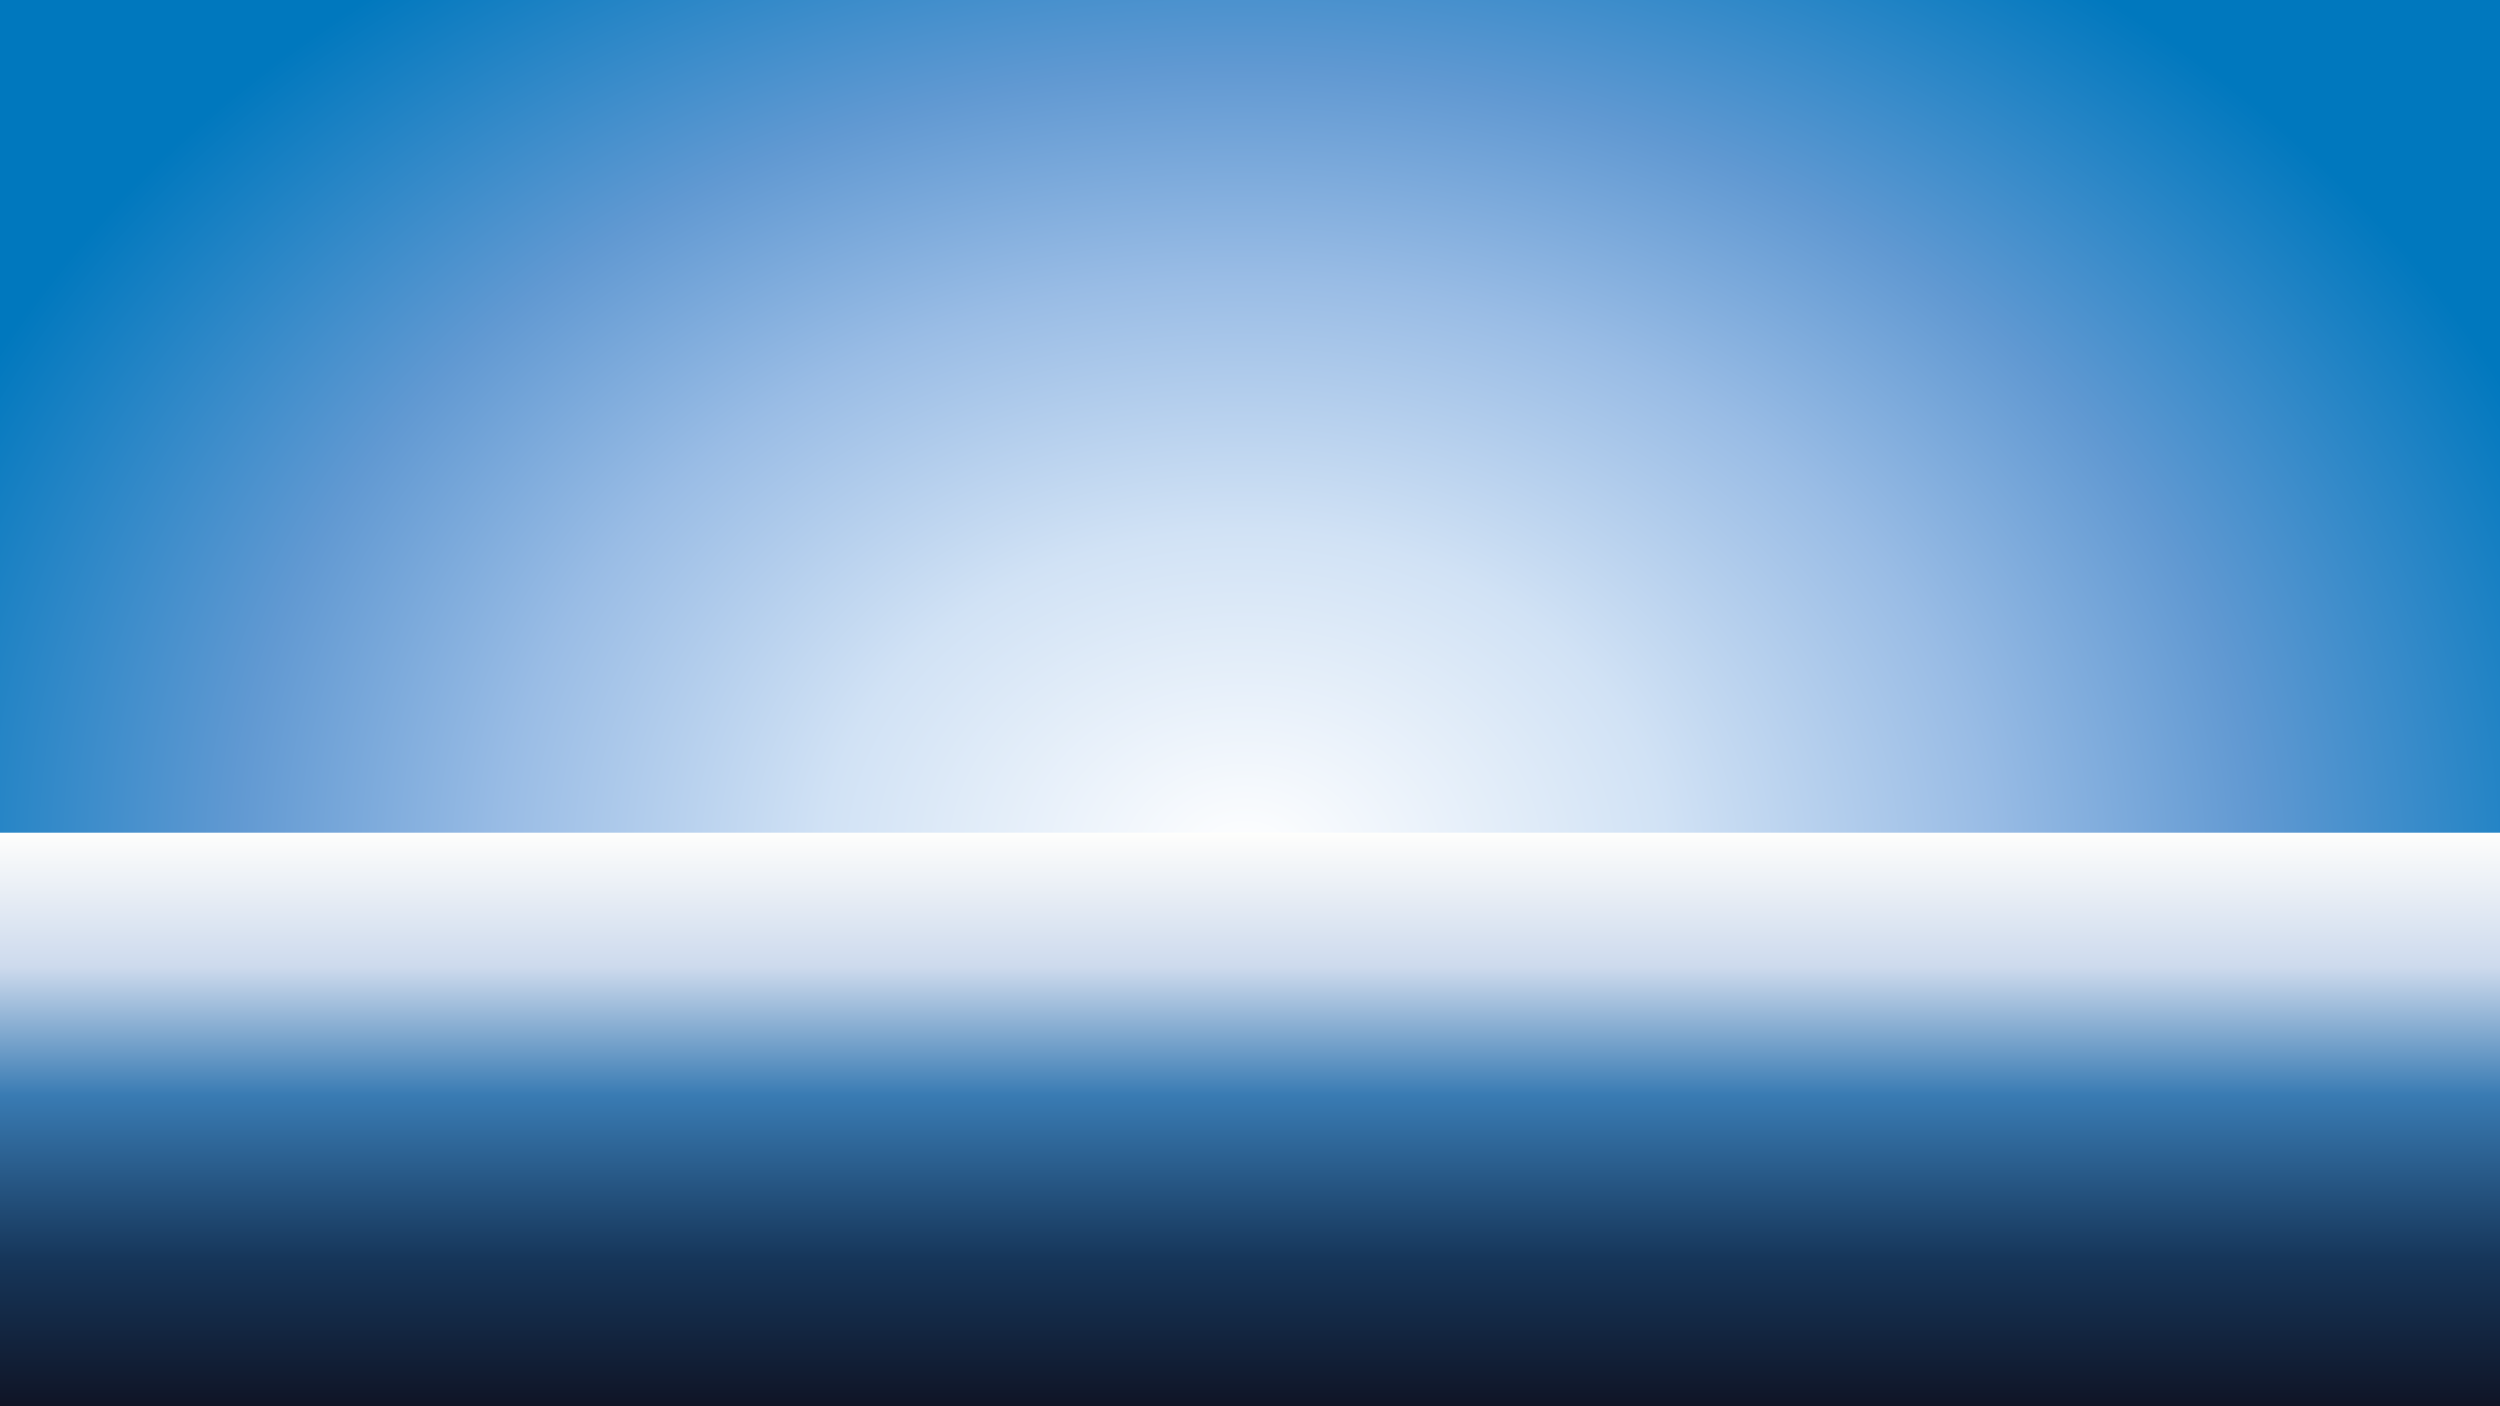 <svg id="레이어_1" data-name="레이어 1" xmlns="http://www.w3.org/2000/svg" xmlns:xlink="http://www.w3.org/1999/xlink" viewBox="0 0 1920 1080">
  <rect x="0" y="0" width="1920" height="1080" fill="#808080" stroke="none"/>
  <defs>
    <style>
      .cls-1 {
        fill: url(#Dégradé_sans_nom_17);
      }

      .cls-2 {
        fill: url(#Dégradé_sans_nom_139);
      }
    </style>
    <radialGradient id="Dégradé_sans_nom_17" data-name="Dégradé sans nom 17" cx="960.38" cy="484.34" r="665" gradientTransform="matrix(1.62, 0.01, 0, 1.27, -599.3, 36.07)" gradientUnits="userSpaceOnUse">
      <stop offset="0" stop-color="#fff"/>
      <stop offset="0.3" stop-color="#d1e2f5"/>
      <stop offset="0.53" stop-color="#99bce5"/>
      <stop offset="0.72" stop-color="#6199d2"/>
      <stop offset="1" stop-color="#0078be"/>
    </radialGradient>
    <linearGradient id="Dégradé_sans_nom_139" data-name="Dégradé sans nom 139" x1="958" y1="639.51" x2="958" y2="1088" gradientUnits="userSpaceOnUse">
      <stop offset="0" stop-color="#fefefc"/>
      <stop offset="0.23" stop-color="#cddaed"/>
      <stop offset="0.45" stop-color="#397bb3"/>
      <stop offset="0.73" stop-color="#16365a"/>
      <stop offset="1" stop-color="#0f1222"/>
    </linearGradient>
  </defs>
  <rect class="cls-1" x="-24" y="-12" width="1964" height="669"/>
  <rect class="cls-2" x="-24" y="639.51" width="1964" height="448.49"/>
</svg>
